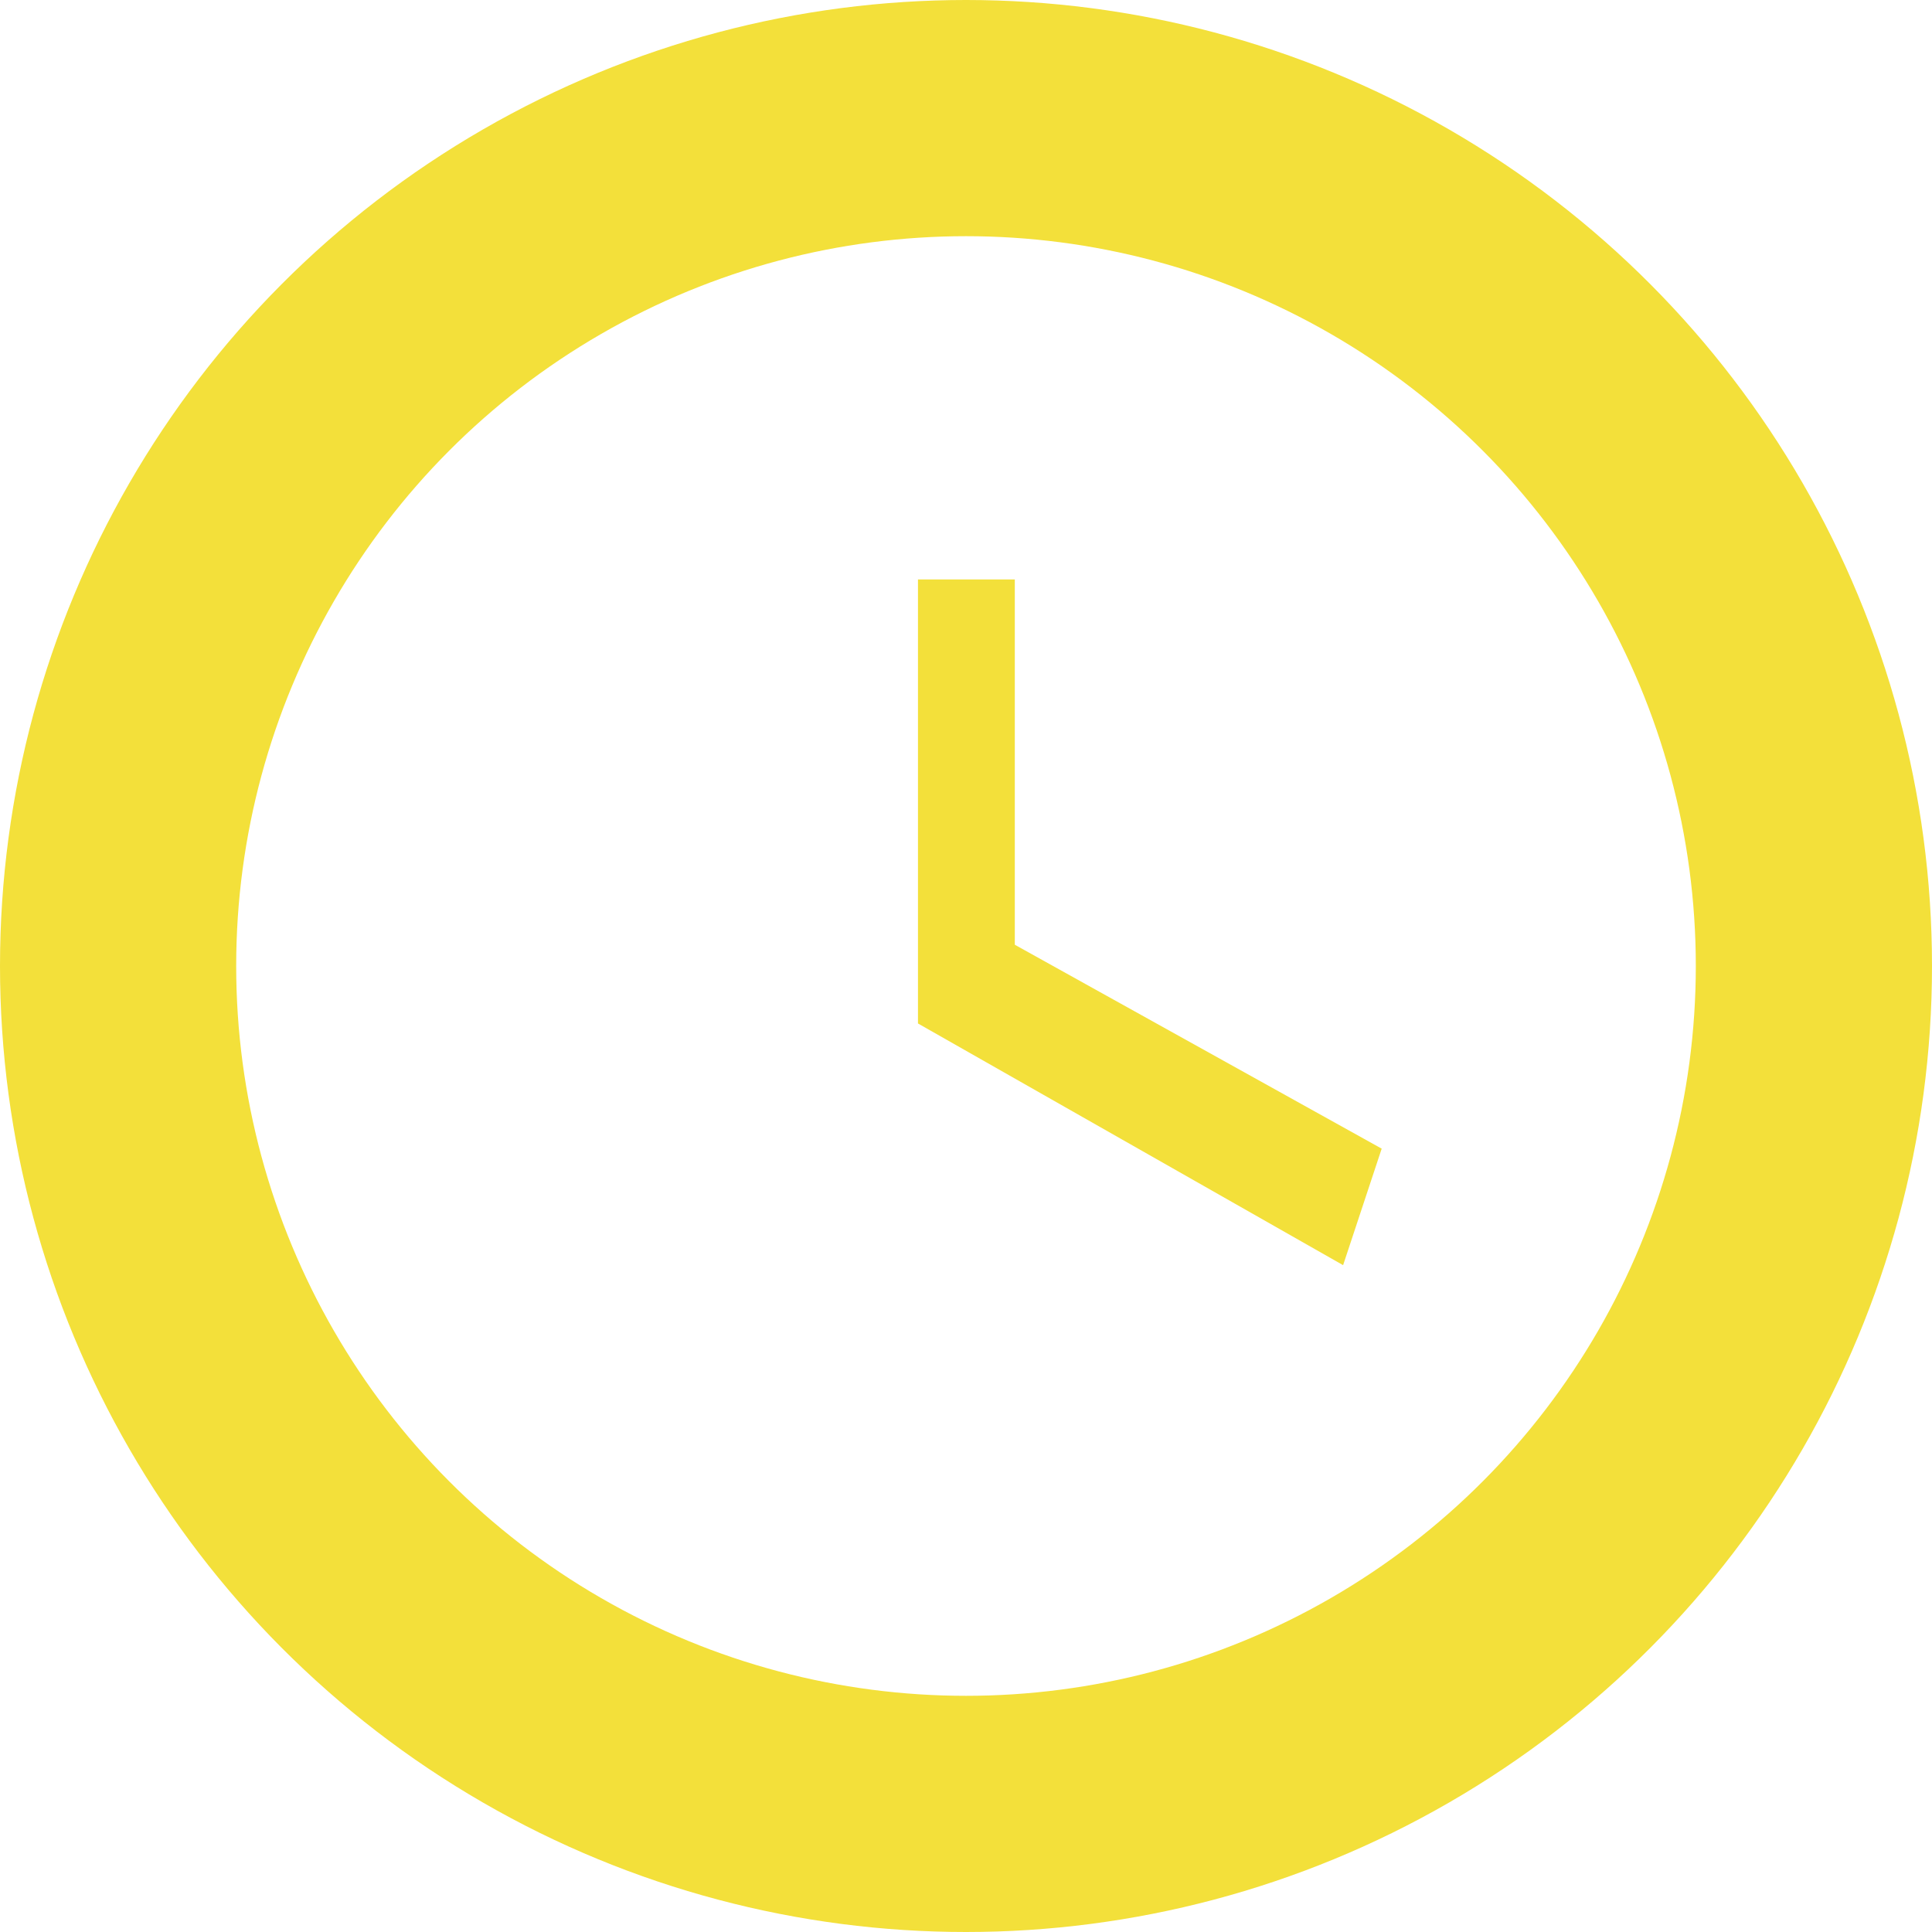 <svg xmlns="http://www.w3.org/2000/svg" viewBox="0 0 24.54 24.54"><defs><style>.cls-1{fill:#f3e03a;}.cls-2,.cls-3{fill:none;}.cls-3{stroke:#f3e03a;stroke-width:3px;}</style></defs><title>Asset 2</title><g id="Layer_2" data-name="Layer 2"><g id="Group_42" data-name="Group 42"><path id="Path_68" data-name="Path 68" class="cls-1" d="M11.66,7.36V13l5.4,3.07.49-1.48L12.89,12V7.36Z"/><g id="Ellipse_17" data-name="Ellipse 17"><circle class="cls-2" cx="12.27" cy="12.27" r="12.27"/><circle class="cls-3" cx="12.27" cy="12.27" r="10.77"/></g></g></g></svg>